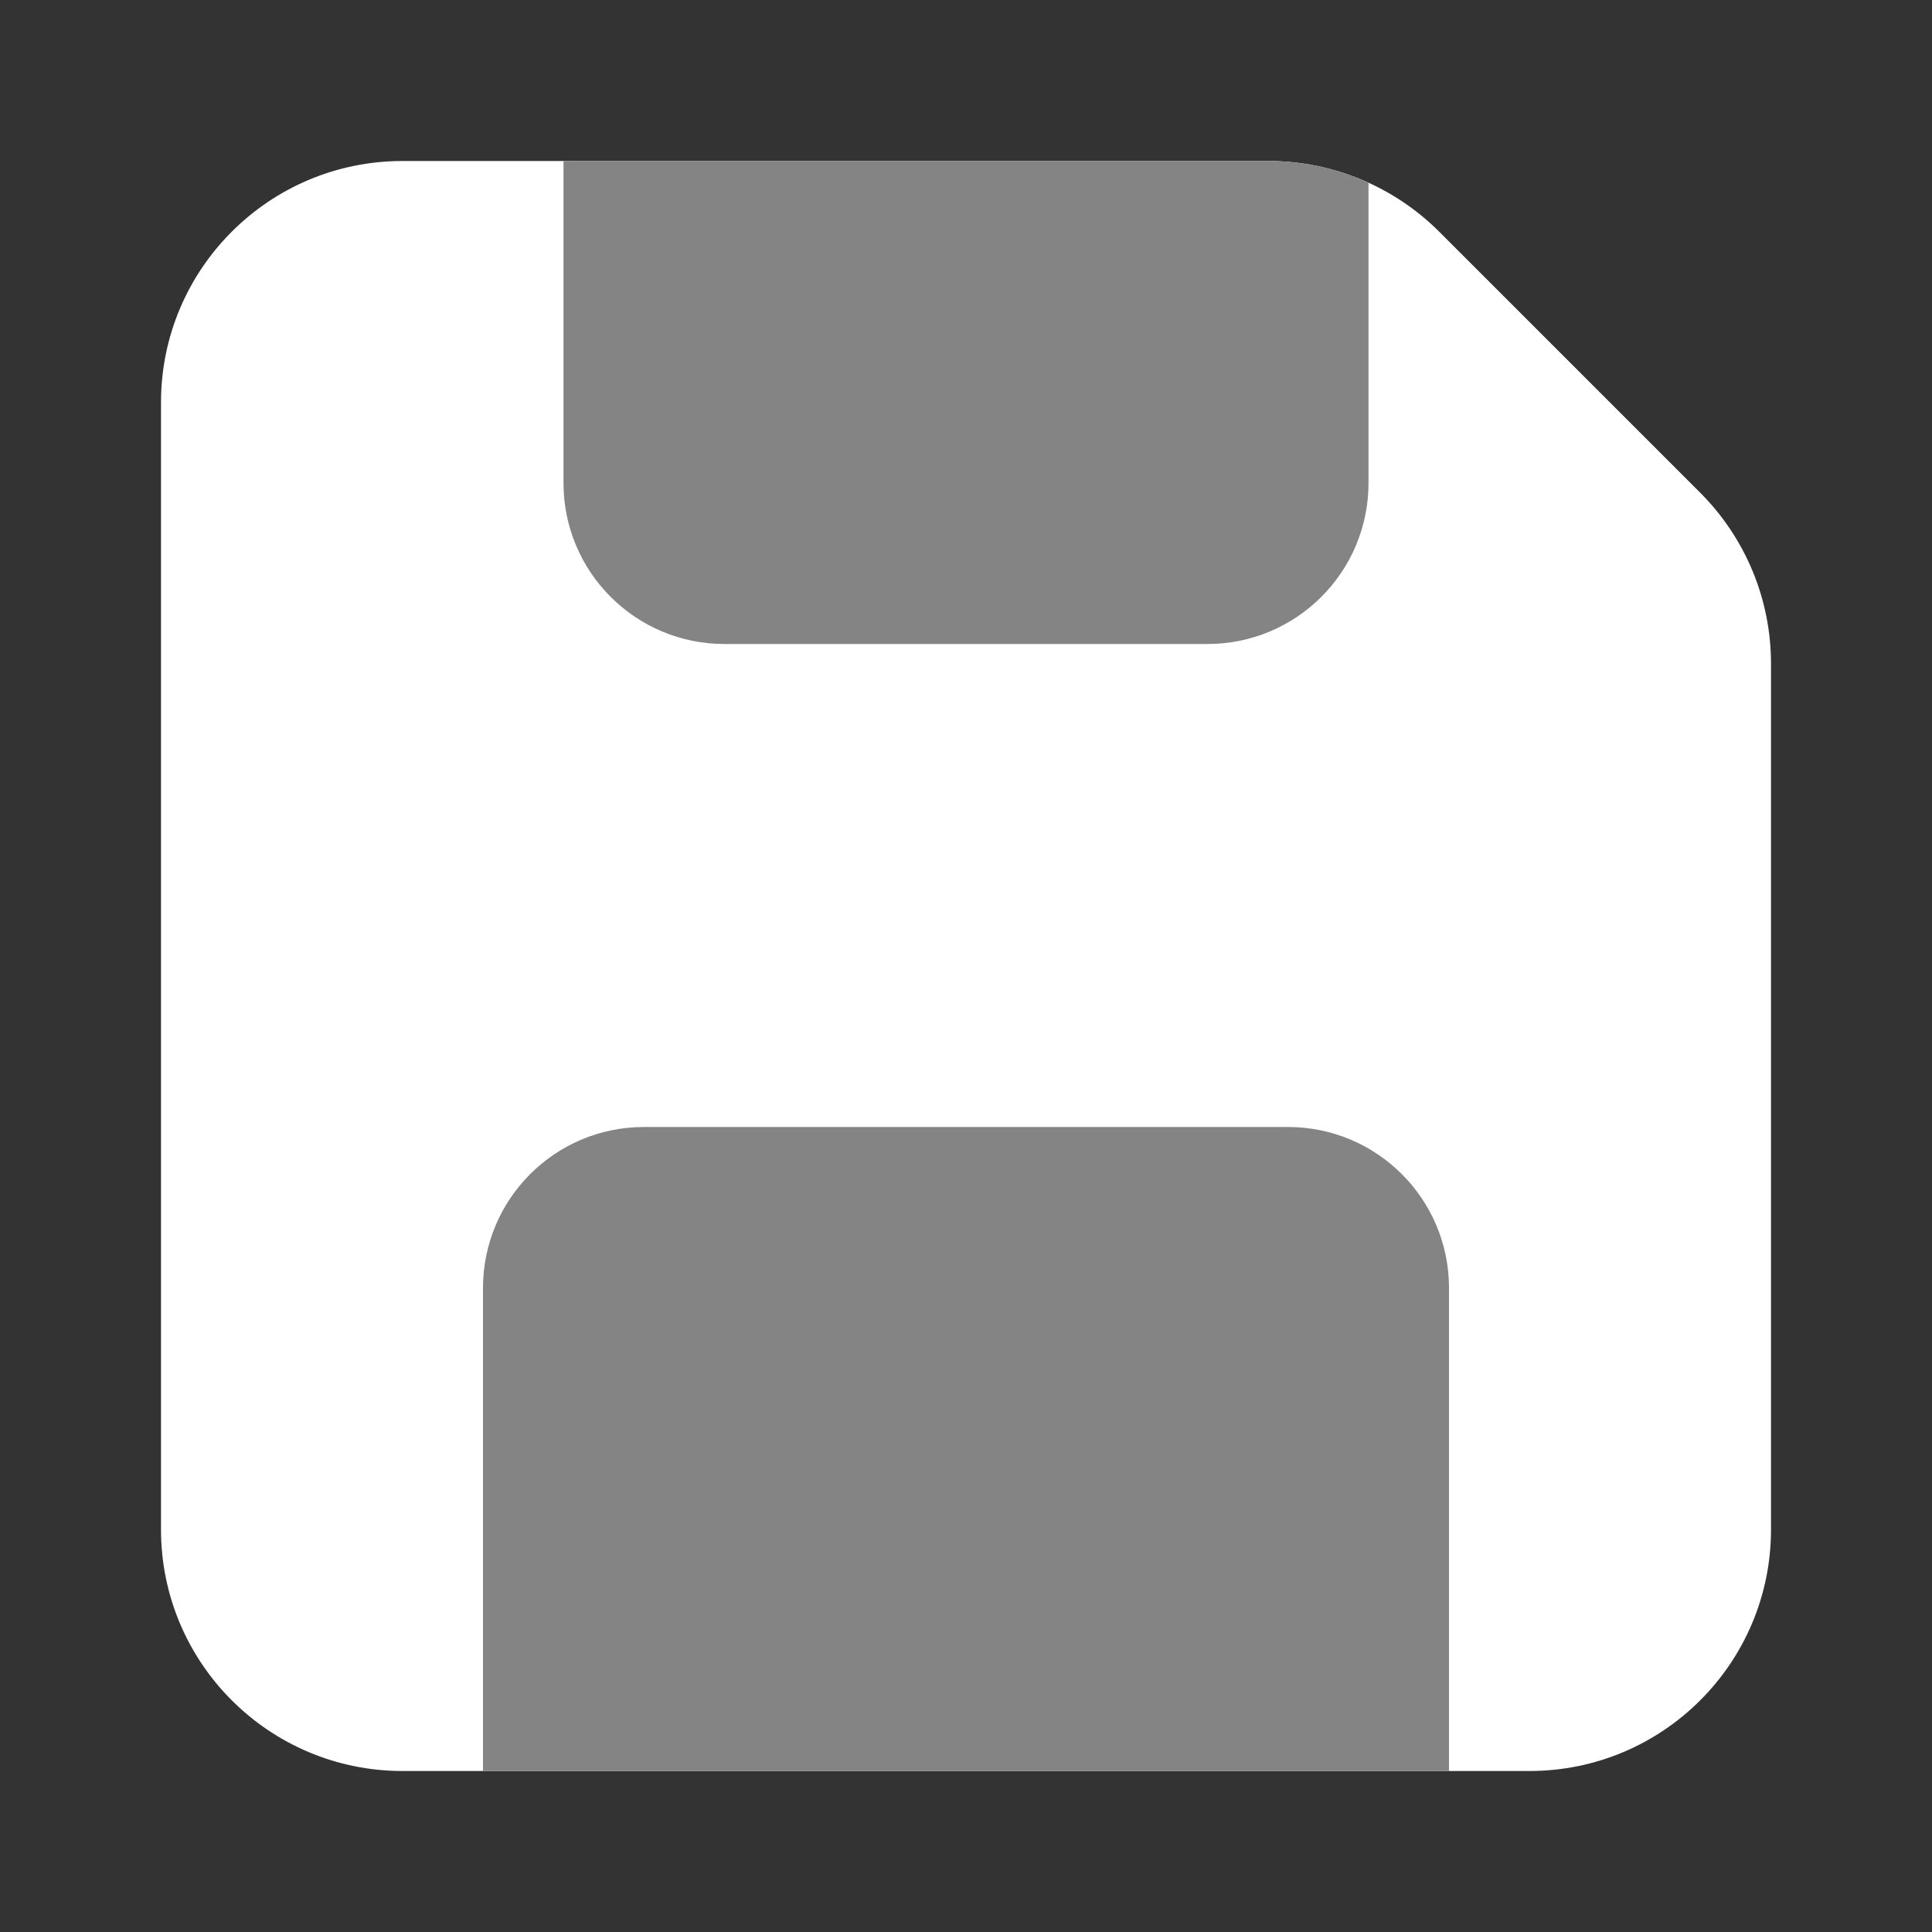 <svg width="24" height="24" viewBox="0 0 24 24" fill="none" xmlns="http://www.w3.org/2000/svg">
<rect x="0" y="0" width="24" height="24" fill="#333333" stroke="none"/>
<path d="M2 5C2 3.343 3.343 2 5 2H15.757C16.553 2 17.316 2.316 17.879 2.879L21.121 6.121C21.684 6.684 22 7.447 22 8.243V19C22 20.657 20.657 22 19 22H5C3.343 22 2 20.657 2 19V5Z" fill="white"/>
<path d="M6 16C6 14.895 6.895 14 8 14H16C17.105 14 18 14.895 18 16V22H6V16Z" fill="#848484"/>
<path d="M15.757 2H7V6C7 7.105 7.895 8 9 8H15C16.105 8 17 7.105 17 6V2.269C16.613 2.094 16.19 2 15.757 2Z" fill="#848484"/>
</svg>
